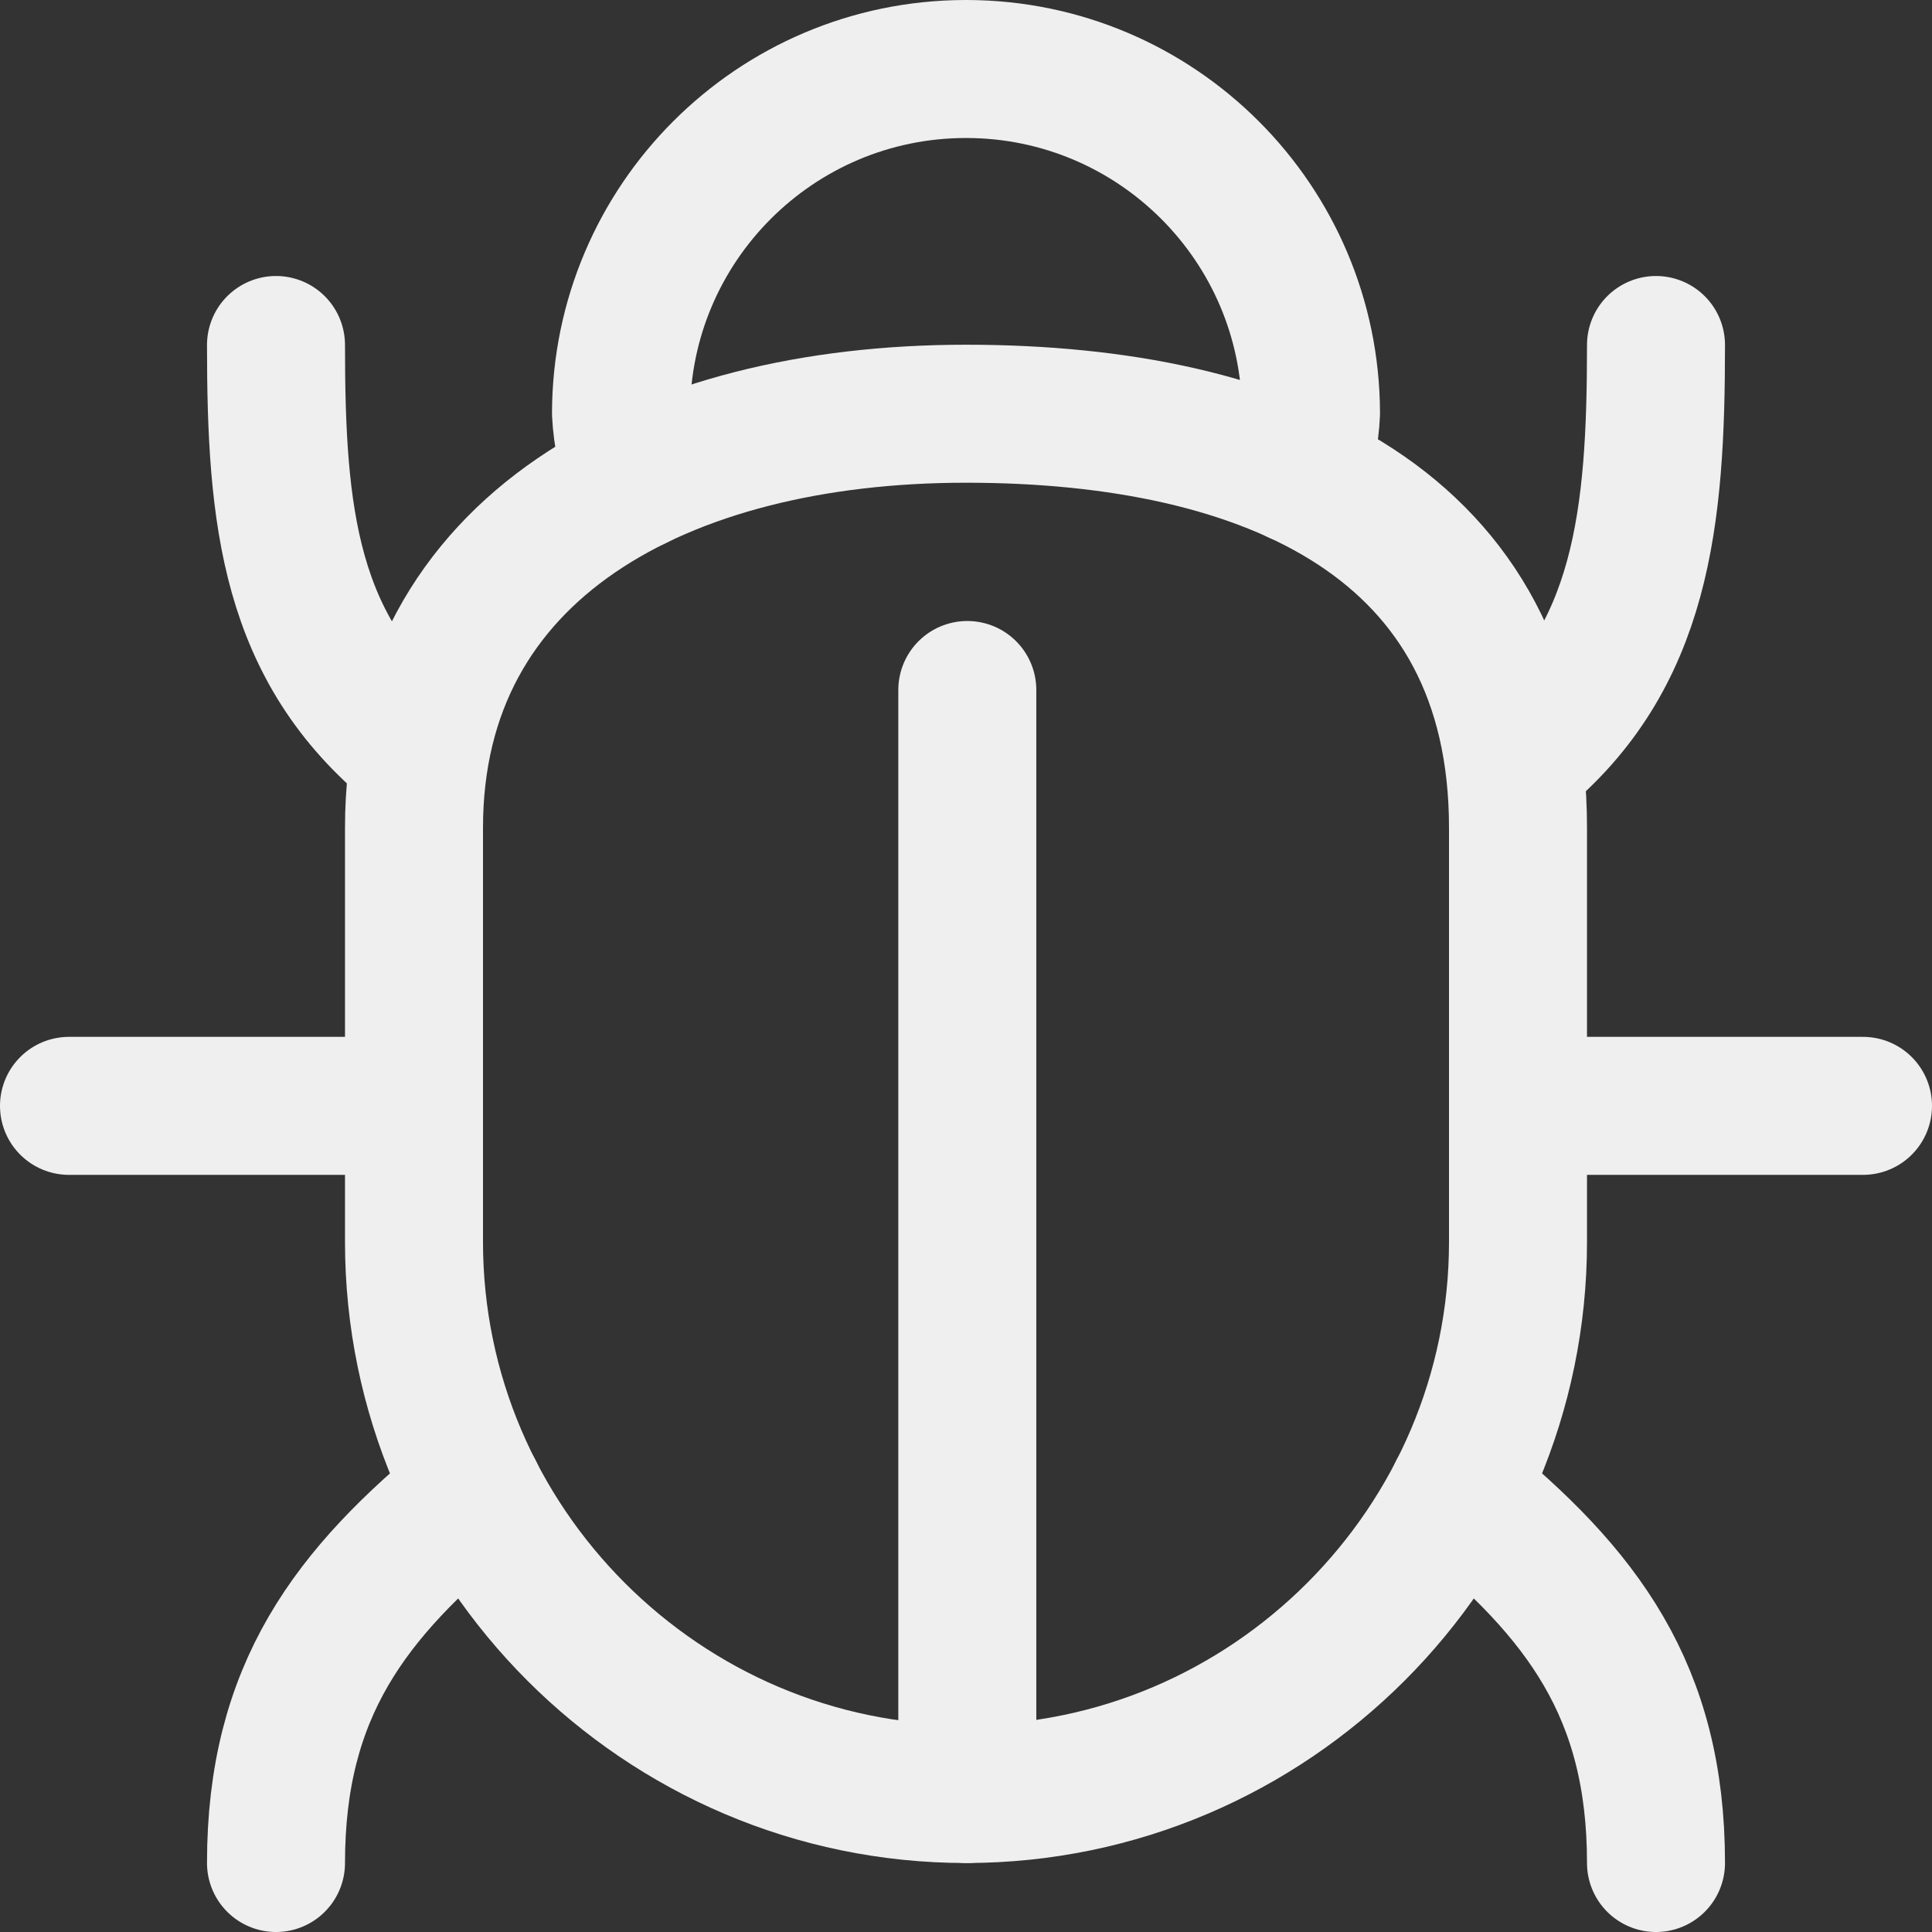<?xml version="1.0" encoding="UTF-8"?>
<svg width="28px" height="28px" viewBox="0 0 28 28" version="1.1" xmlns="http://www.w3.org/2000/svg" xmlns:xlink="http://www.w3.org/1999/xlink">
    <rect x="0" y="0" width="28" height="28" fill="#333333" stroke="none"/>
    <!-- Generator: Sketch 58 (84663) - https://sketch.com -->
    <title>ion-bug-outline</title>
    <desc>Created with Sketch.</desc>
    <g id="Page-1" stroke="none" stroke-width="1" fill="none" fill-rule="evenodd">
        <g id="Desktop-HD" transform="translate(-26, -397)">
            <g id="icons" transform="translate(24, 342)">
                <g id="ion-bug-outline" transform="translate(0, 53)">
                    <g id="Icon" stroke="#EFEFEF" stroke-linecap="round" stroke-linejoin="round" stroke-width="2">
                        <path d="M23.125,23.625 C24.931,25.095 26,26.504 26,29" id="Icon-Path"></path>
                        <path d="M8.875,23.625 C7.069,25.095 6,26.504 6,29" id="Icon-Path"></path>
                        <path d="M24,13 C25.806,11.53 26,9.496 26,7" id="Icon-Path"></path>
                        <path d="M8,12.875 C6.194,11.405 6,9.496 6,7" id="Icon-Path"></path>
                        <path d="M29,18.027 L24,18.027" id="Icon-Path"></path>
                        <path d="M8,18.027 L3,18.027" id="Icon-Path"></path>
                        <path d="M16.019,12 L16.019,28" id="Icon-Path"></path>
                        <path d="M16,28 L16,28 C11.6,28 8,24.4 8,20 L8,13.996 C8,9.929 11.6,7.996 16,7.996 L16,7.996 C20.4,7.996 24,9.596 24,13.996 L24,20 C24,24.4 20.4,28 16,28 Z" id="Icon-Path"></path>
                        <path d="M11.214,8.97 C11.089,8.656 11.017,8.324 11,7.987 C11.007,5.236 13.236,3.007 15.987,3 L16.013,3 C18.764,3.007 20.993,5.236 21,7.987 C20.988,8.294 20.922,8.596 20.805,8.881" id="Icon-Path"></path>
                    </g>
                    <rect id="ViewBox" fill-rule="nonzero" x="0" y="0" width="32" height="32"></rect>
                </g>
            </g>
        </g>
    </g>
</svg>